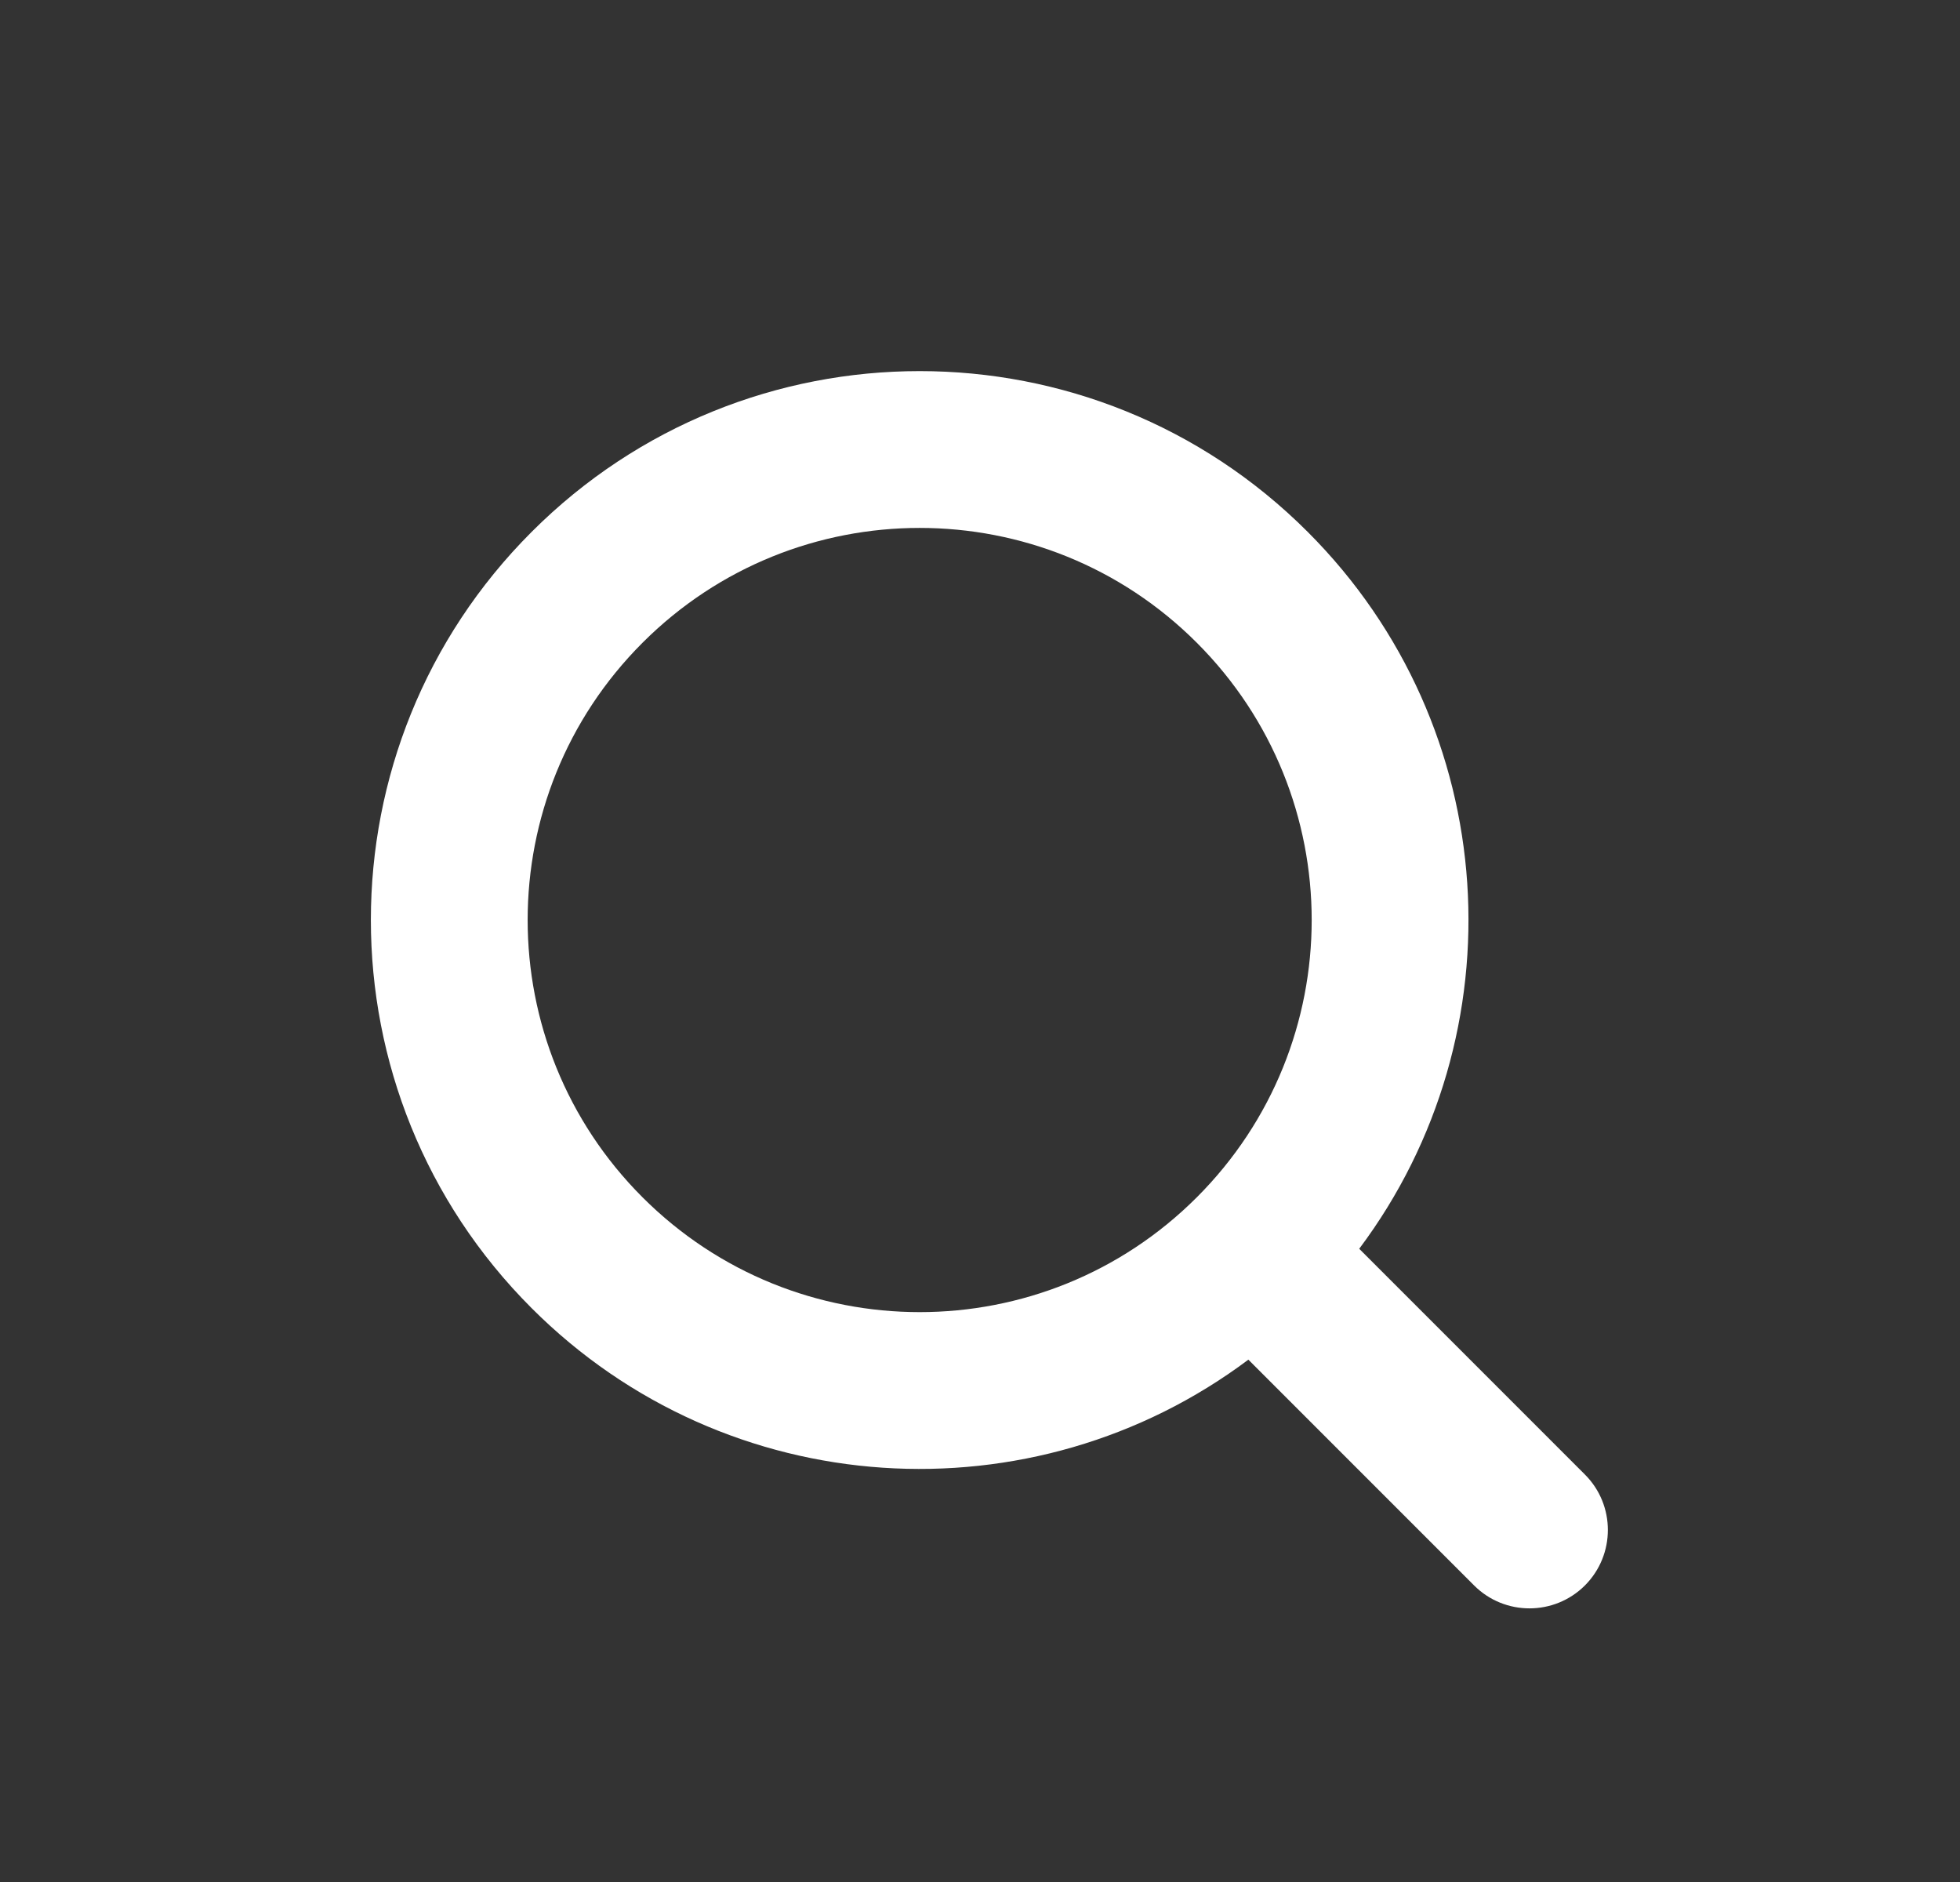 <svg width="25" height="24" viewBox="0 0 25 24" fill="none" xmlns="http://www.w3.org/2000/svg">
<rect x="0" y="0" width="25" height="24" fill="#333333" stroke="none"/>
<path fill-rule="evenodd" clip-rule="evenodd" d="M15.266 8.197C17.219 10.15 17.219 13.315 15.266 15.268C13.313 17.221 10.148 17.221 8.195 15.268C6.242 13.315 6.242 10.15 8.195 8.197C10.148 6.244 13.313 6.244 15.266 8.197ZM17.337 15.925C19.393 13.183 19.174 9.276 16.68 6.783C13.947 4.049 9.514 4.049 6.781 6.783C4.047 9.516 4.047 13.949 6.781 16.682C9.274 19.176 13.181 19.395 15.923 17.339L18.802 20.218C19.192 20.608 19.825 20.608 20.216 20.218C20.606 19.827 20.606 19.194 20.216 18.804L17.337 15.925Z" fill="white"/>
</svg>
